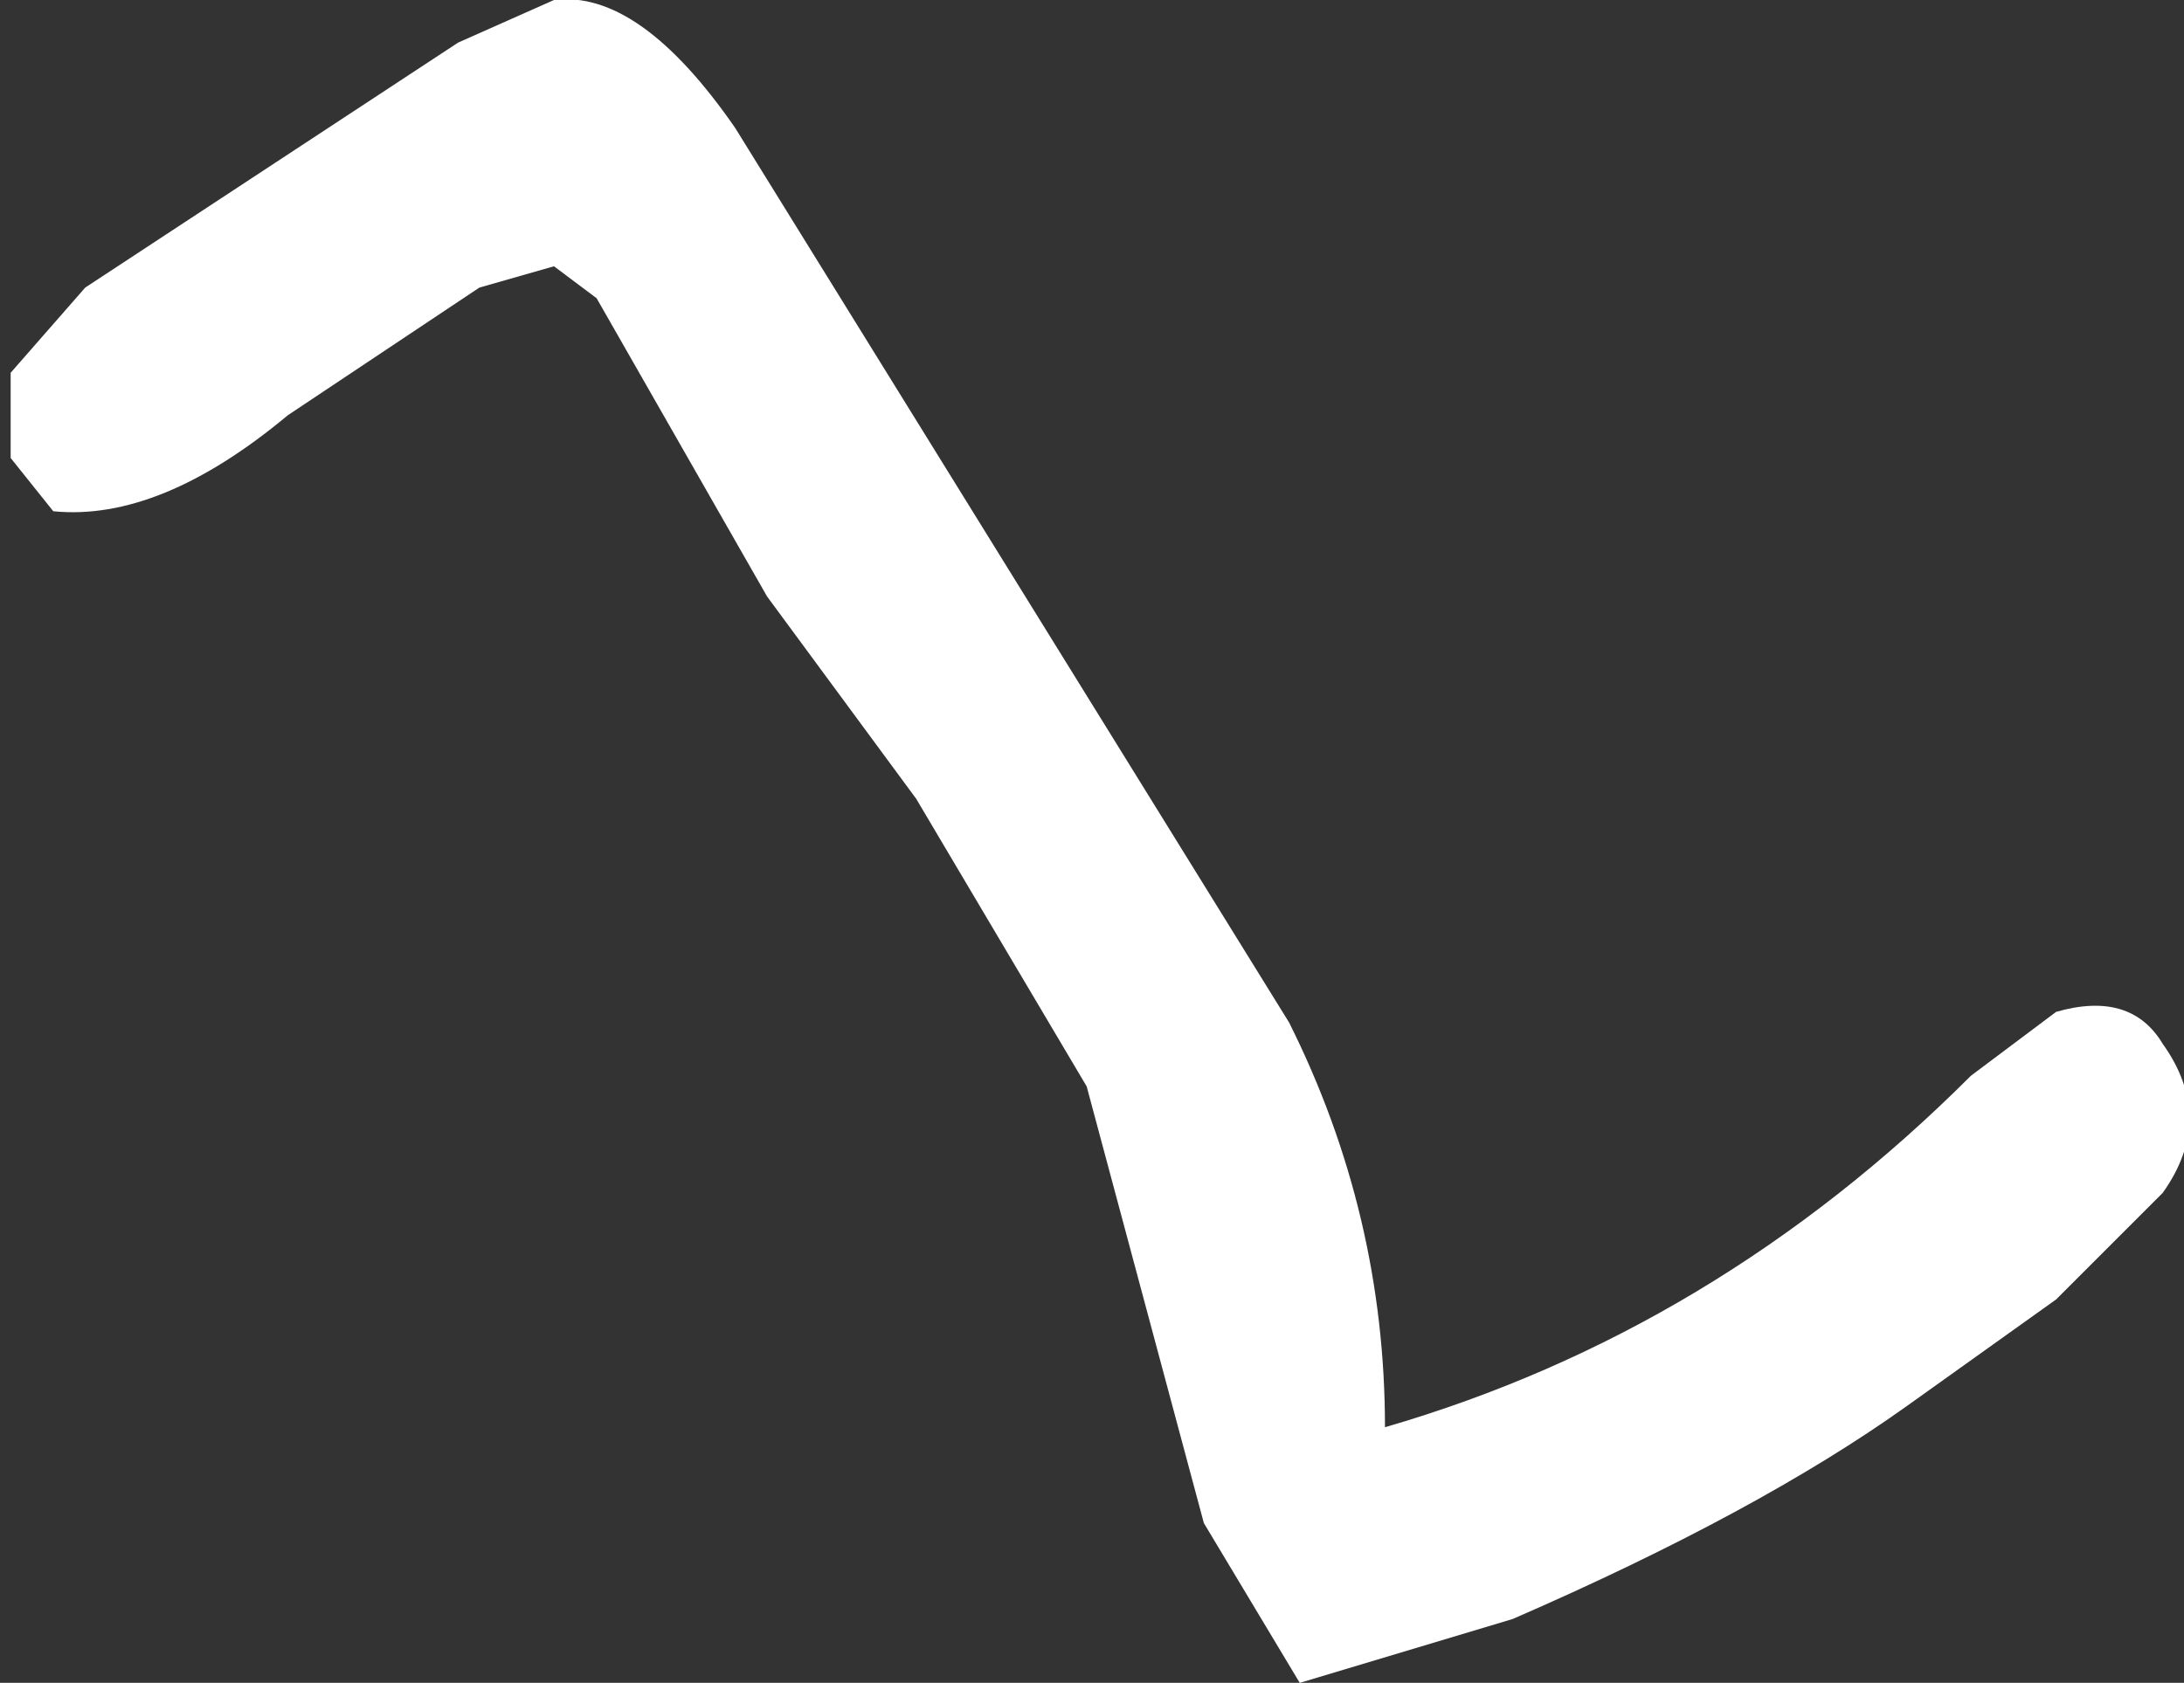 <?xml version="1.0" encoding="UTF-8" standalone="no"?>
<svg xmlns:ffdec="https://www.free-decompiler.com/flash" xmlns:xlink="http://www.w3.org/1999/xlink" ffdec:objectType="shape" height="7.9px" width="10.25px" xmlns="http://www.w3.org/2000/svg">
  <rect width="100%" height="100%" fill="#333333" stroke="none"/>
  <g transform="matrix(1.0, 0.0, 0.0, 1.0, -6.15, -15.65)">
    <path d="M6.55 17.0 L8.3 15.85 8.75 15.65 Q9.15 15.6 9.6 16.25 L12.2 20.45 Q12.65 21.35 12.65 22.35 14.2 21.9 15.4 20.7 L15.8 20.4 Q16.15 20.3 16.3 20.55 16.55 20.9 16.3 21.25 L15.8 21.75 15.1 22.25 Q14.4 22.75 13.25 23.25 L12.25 23.55 11.8 22.8 11.25 20.75 10.45 19.4 9.75 18.45 8.95 17.05 8.75 16.9 8.4 17.0 7.5 17.6 Q6.9 18.1 6.4 18.05 L6.2 17.8 6.2 17.4 6.55 17.0" fill="#ffffff" fill-rule="evenodd" stroke="none"/>
  </g>
</svg>
